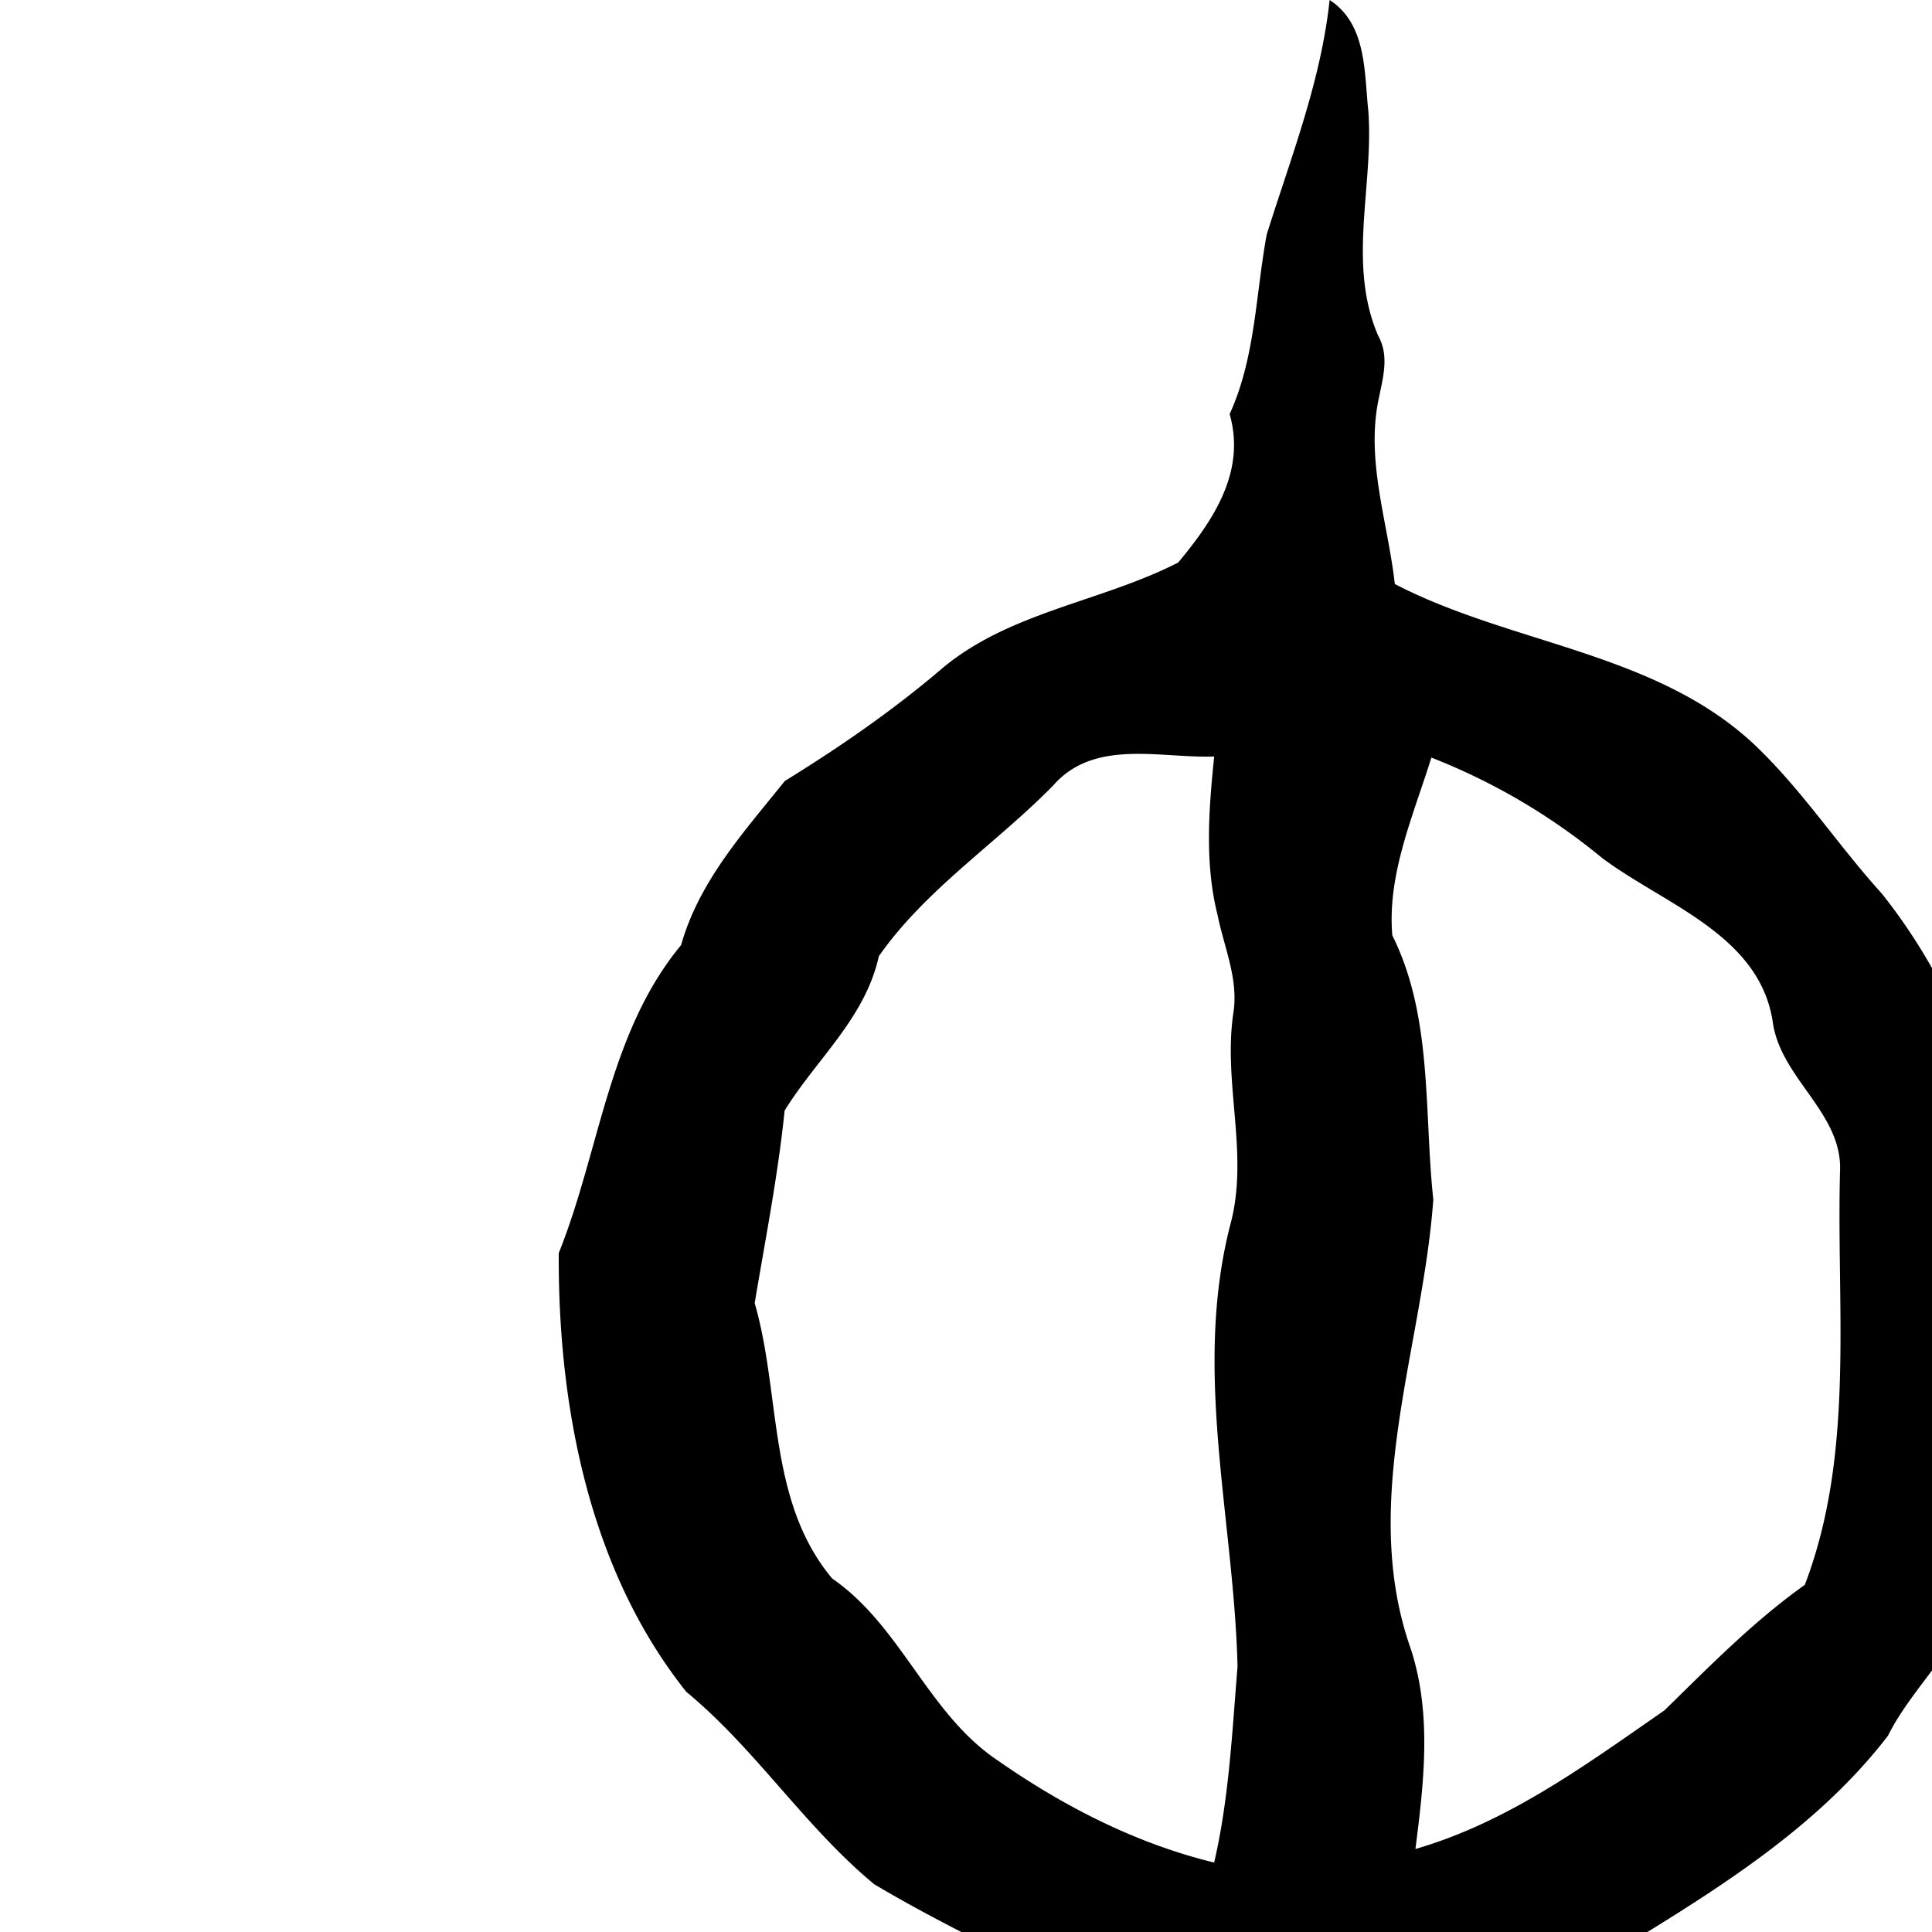 <svg xmlns="http://www.w3.org/2000/svg" width="100%" height="100%" viewBox="0 0 24 24"><path fill="currentColor" d="M25 15.976c.019-1.745-.535-3.507-1.622-4.874-.525-.578-.957-1.237-1.513-1.783-1.226-1.217-3.061-1.298-4.538-2.064-.086-.77-.367-1.54-.197-2.316.052-.258.128-.52-.009-.767-.387-.892-.055-1.861-.123-2.791C16.946.895 16.979.3 16.517 0c-.108 1.011-.48 1.952-.781 2.912-.139.748-.139 1.527-.461 2.232.204.715-.2 1.316-.639 1.844-.969.496-2.121.614-2.964 1.342-.601.51-1.25.957-1.923 1.372-.505.631-1.063 1.24-1.288 2.038-.902 1.089-1.008 2.551-1.52 3.826-.01 1.894.374 3.932 1.584 5.45.865.714 1.47 1.675 2.334 2.39.829.495 1.715.902 2.571 1.348.558.13 1.135.194 1.69.346.451 2.321.758 4.699 1.663 6.901.3-.904.264-1.872.523-2.786.365-1.351-.384-2.756.038-4.082.633-.566 1.688-.198 2.39-.684 1.336-.824 2.75-1.626 3.719-2.887.361-.725 1.119-1.266 1.119-2.135.006-1.171.689-2.267.428-3.45zm-9.918 7.161c-.968-.235-1.87-.698-2.682-1.264-.874-.582-1.2-1.669-2.062-2.264-.807-.964-.633-2.28-.963-3.421.133-.796.289-1.586.372-2.392.394-.639 1.001-1.148 1.17-1.917.577-.827 1.456-1.399 2.161-2.116.513-.592 1.33-.342 2.005-.365-.067.653-.12 1.328.043 1.973.08.396.258.786.197 1.2-.135.881.196 1.765-.038 2.636-.471 1.821.043 3.66.088 5.496-.067.813-.105 1.633-.29 2.433zm7.34-3.451c-.641.456-1.188 1.016-1.747 1.562-.973.673-1.934 1.385-3.092 1.721.105-.826.206-1.675-.057-2.484-.646-1.827.146-3.737.279-5.584-.118-1.098-.005-2.27-.509-3.281-.066-.76.263-1.494.485-2.209a7.8 7.8 0 0 1 2.121 1.247c.769.576 1.946.95 2.118 2.024.088.706.86 1.132.838 1.854-.048 1.716.188 3.511-.437 5.149z"/></svg>